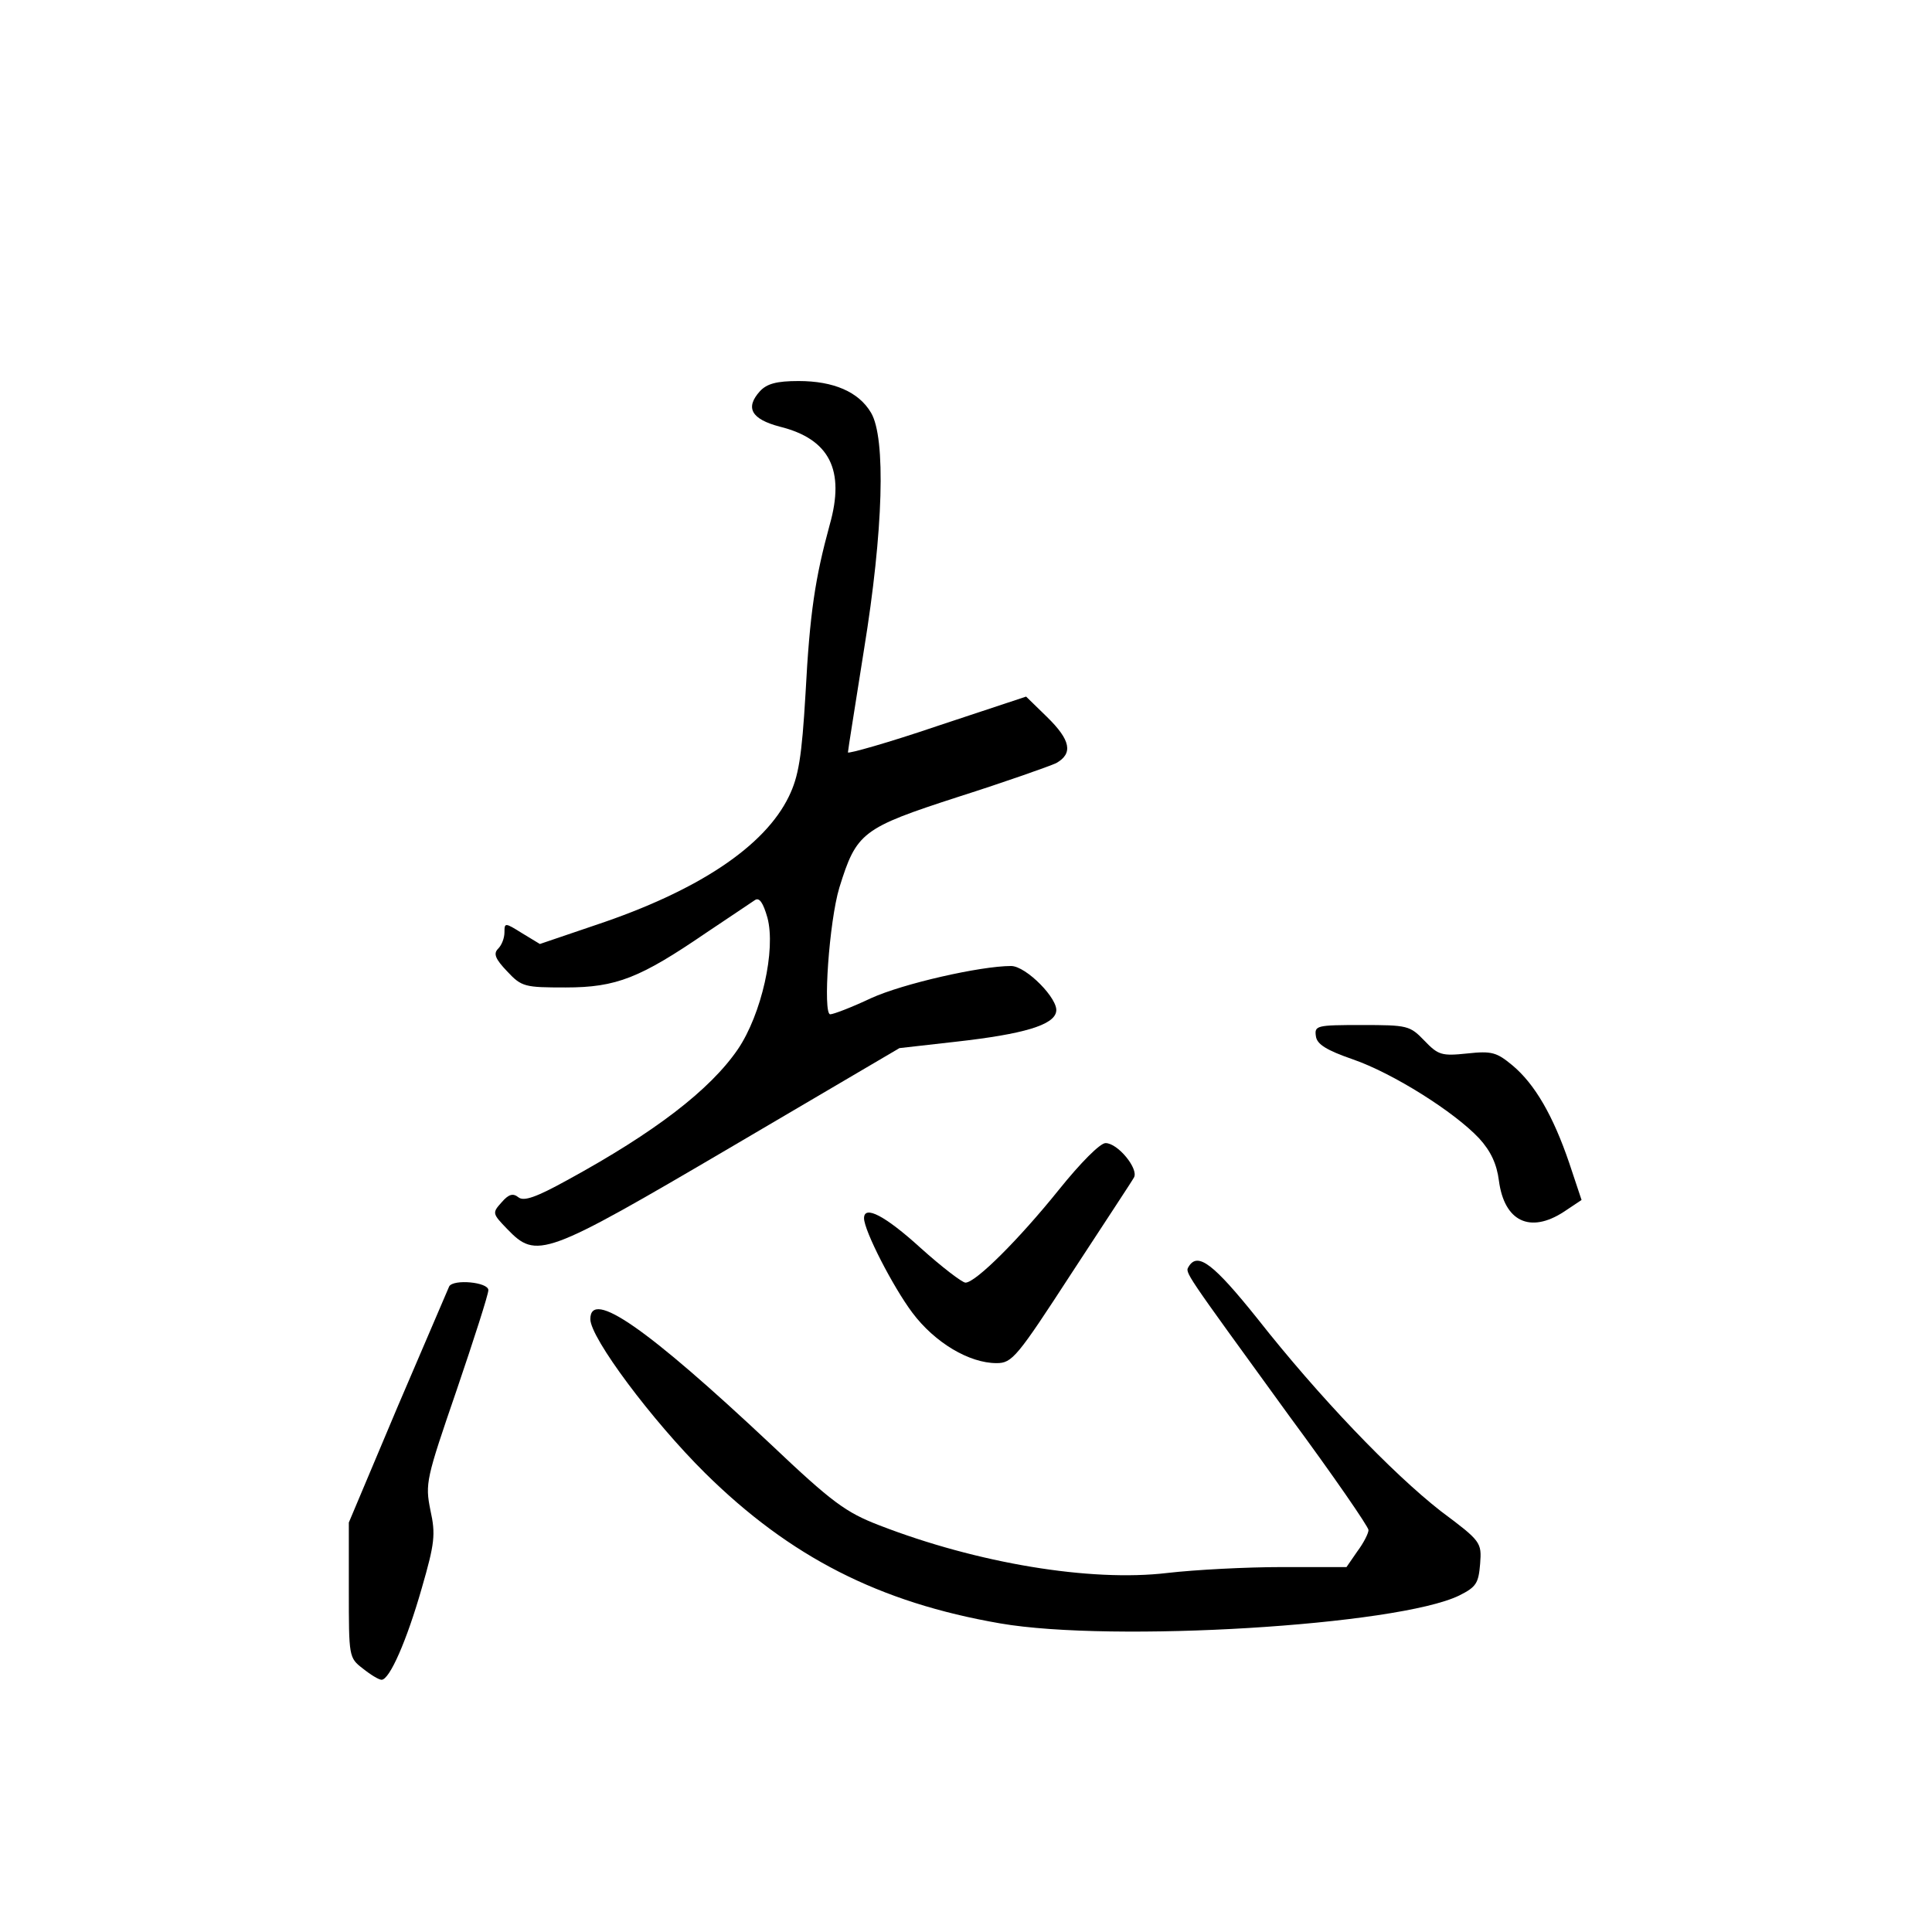 <?xml version="1.0" standalone="no"?>
<!DOCTYPE svg PUBLIC "-//W3C//DTD SVG 20010904//EN"
 "http://www.w3.org/TR/2001/REC-SVG-20010904/DTD/svg10.dtd">
<svg version="1.0" xmlns="http://www.w3.org/2000/svg"
 width="360pt" height="360pt" viewBox="0 0 360 360"
 preserveAspectRatio="xMidYMid meet">
<g transform="translate(0,360) scale(0.1,-0.1)"
fill="#000000" stroke="none">
<path d="M1416 2871 c-28 -31 -16 -52 37 -66 93 -23 122 -81 93 -183 -27 -99
-37 -163 -45 -314 -7 -119 -13 -155 -31 -192 -45 -93 -169 -176 -361 -240
l-103 -35 -33 20 c-32 20 -33 20 -33 2 0 -11 -5 -24 -12 -31 -9 -9 -5 -19 17
-42 27 -29 33 -30 109 -30 95 0 139 18 262 102 43 29 84 56 91 61 8 5 15 -5
23 -33 16 -60 -11 -180 -55 -245 -52 -76 -155 -155 -318 -244 -58 -32 -81 -40
-91 -32 -10 8 -18 6 -31 -9 -18 -20 -18 -21 10 -50 55 -57 69 -52 418 153
l313 184 106 12 c125 14 182 31 186 56 5 23 -56 85 -84 85 -57 0 -202 -33
-261 -60 -36 -17 -70 -30 -76 -30 -14 0 -2 173 17 236 32 103 42 111 221 169
88 28 170 57 183 63 32 18 27 43 -17 86 l-39 38 -166 -55 c-91 -31 -166 -52
-166 -49 0 4 14 90 30 192 36 221 41 394 13 441 -23 39 -70 59 -135 59 -41 0
-59 -5 -72 -19z"/>
<path d="M2452 1669 c2 -15 20 -26 69 -43 75 -26 189 -98 235 -147 22 -24 33
-48 37 -79 10 -76 58 -99 121 -58 l33 22 -23 69 c-30 88 -64 147 -106 182 -29
24 -38 27 -84 22 -48 -5 -54 -3 -80 24 -27 28 -31 29 -117 29 -84 0 -88 -1
-85 -21z"/>
<path d="M1973 1383 c-74 -92 -155 -173 -174 -173 -6 0 -44 29 -84 65 -66 60
-105 80 -105 55 0 -23 54 -128 90 -176 42 -56 106 -94 157 -94 29 0 38 11 140
168 60 92 113 172 116 178 9 16 -30 64 -53 64 -10 0 -46 -36 -87 -87z"/>
<path d="M2215 1240 c-7 -12 -11 -5 187 -278 82 -111 148 -207 148 -213 0 -6
-9 -24 -21 -40 l-20 -29 -120 0 c-67 0 -162 -5 -214 -11 -143 -17 -354 18
-537 89 -62 24 -87 42 -202 151 -230 216 -336 290 -336 233 0 -35 115 -189
214 -287 158 -156 324 -241 550 -280 209 -36 740 -4 855 52 32 16 36 23 39 59
3 40 2 42 -73 98 -91 71 -228 214 -342 359 -81 101 -111 125 -128 97z"/>
<path d="M837 1203 c-2 -5 -45 -105 -96 -224 l-91 -216 0 -126 c0 -124 0 -126
26 -146 15 -12 30 -21 35 -21 15 0 47 73 75 171 24 83 26 100 16 145 -10 50
-8 58 49 224 32 94 59 178 59 186 0 15 -65 21 -73 7z"/>
</g>
</svg>

